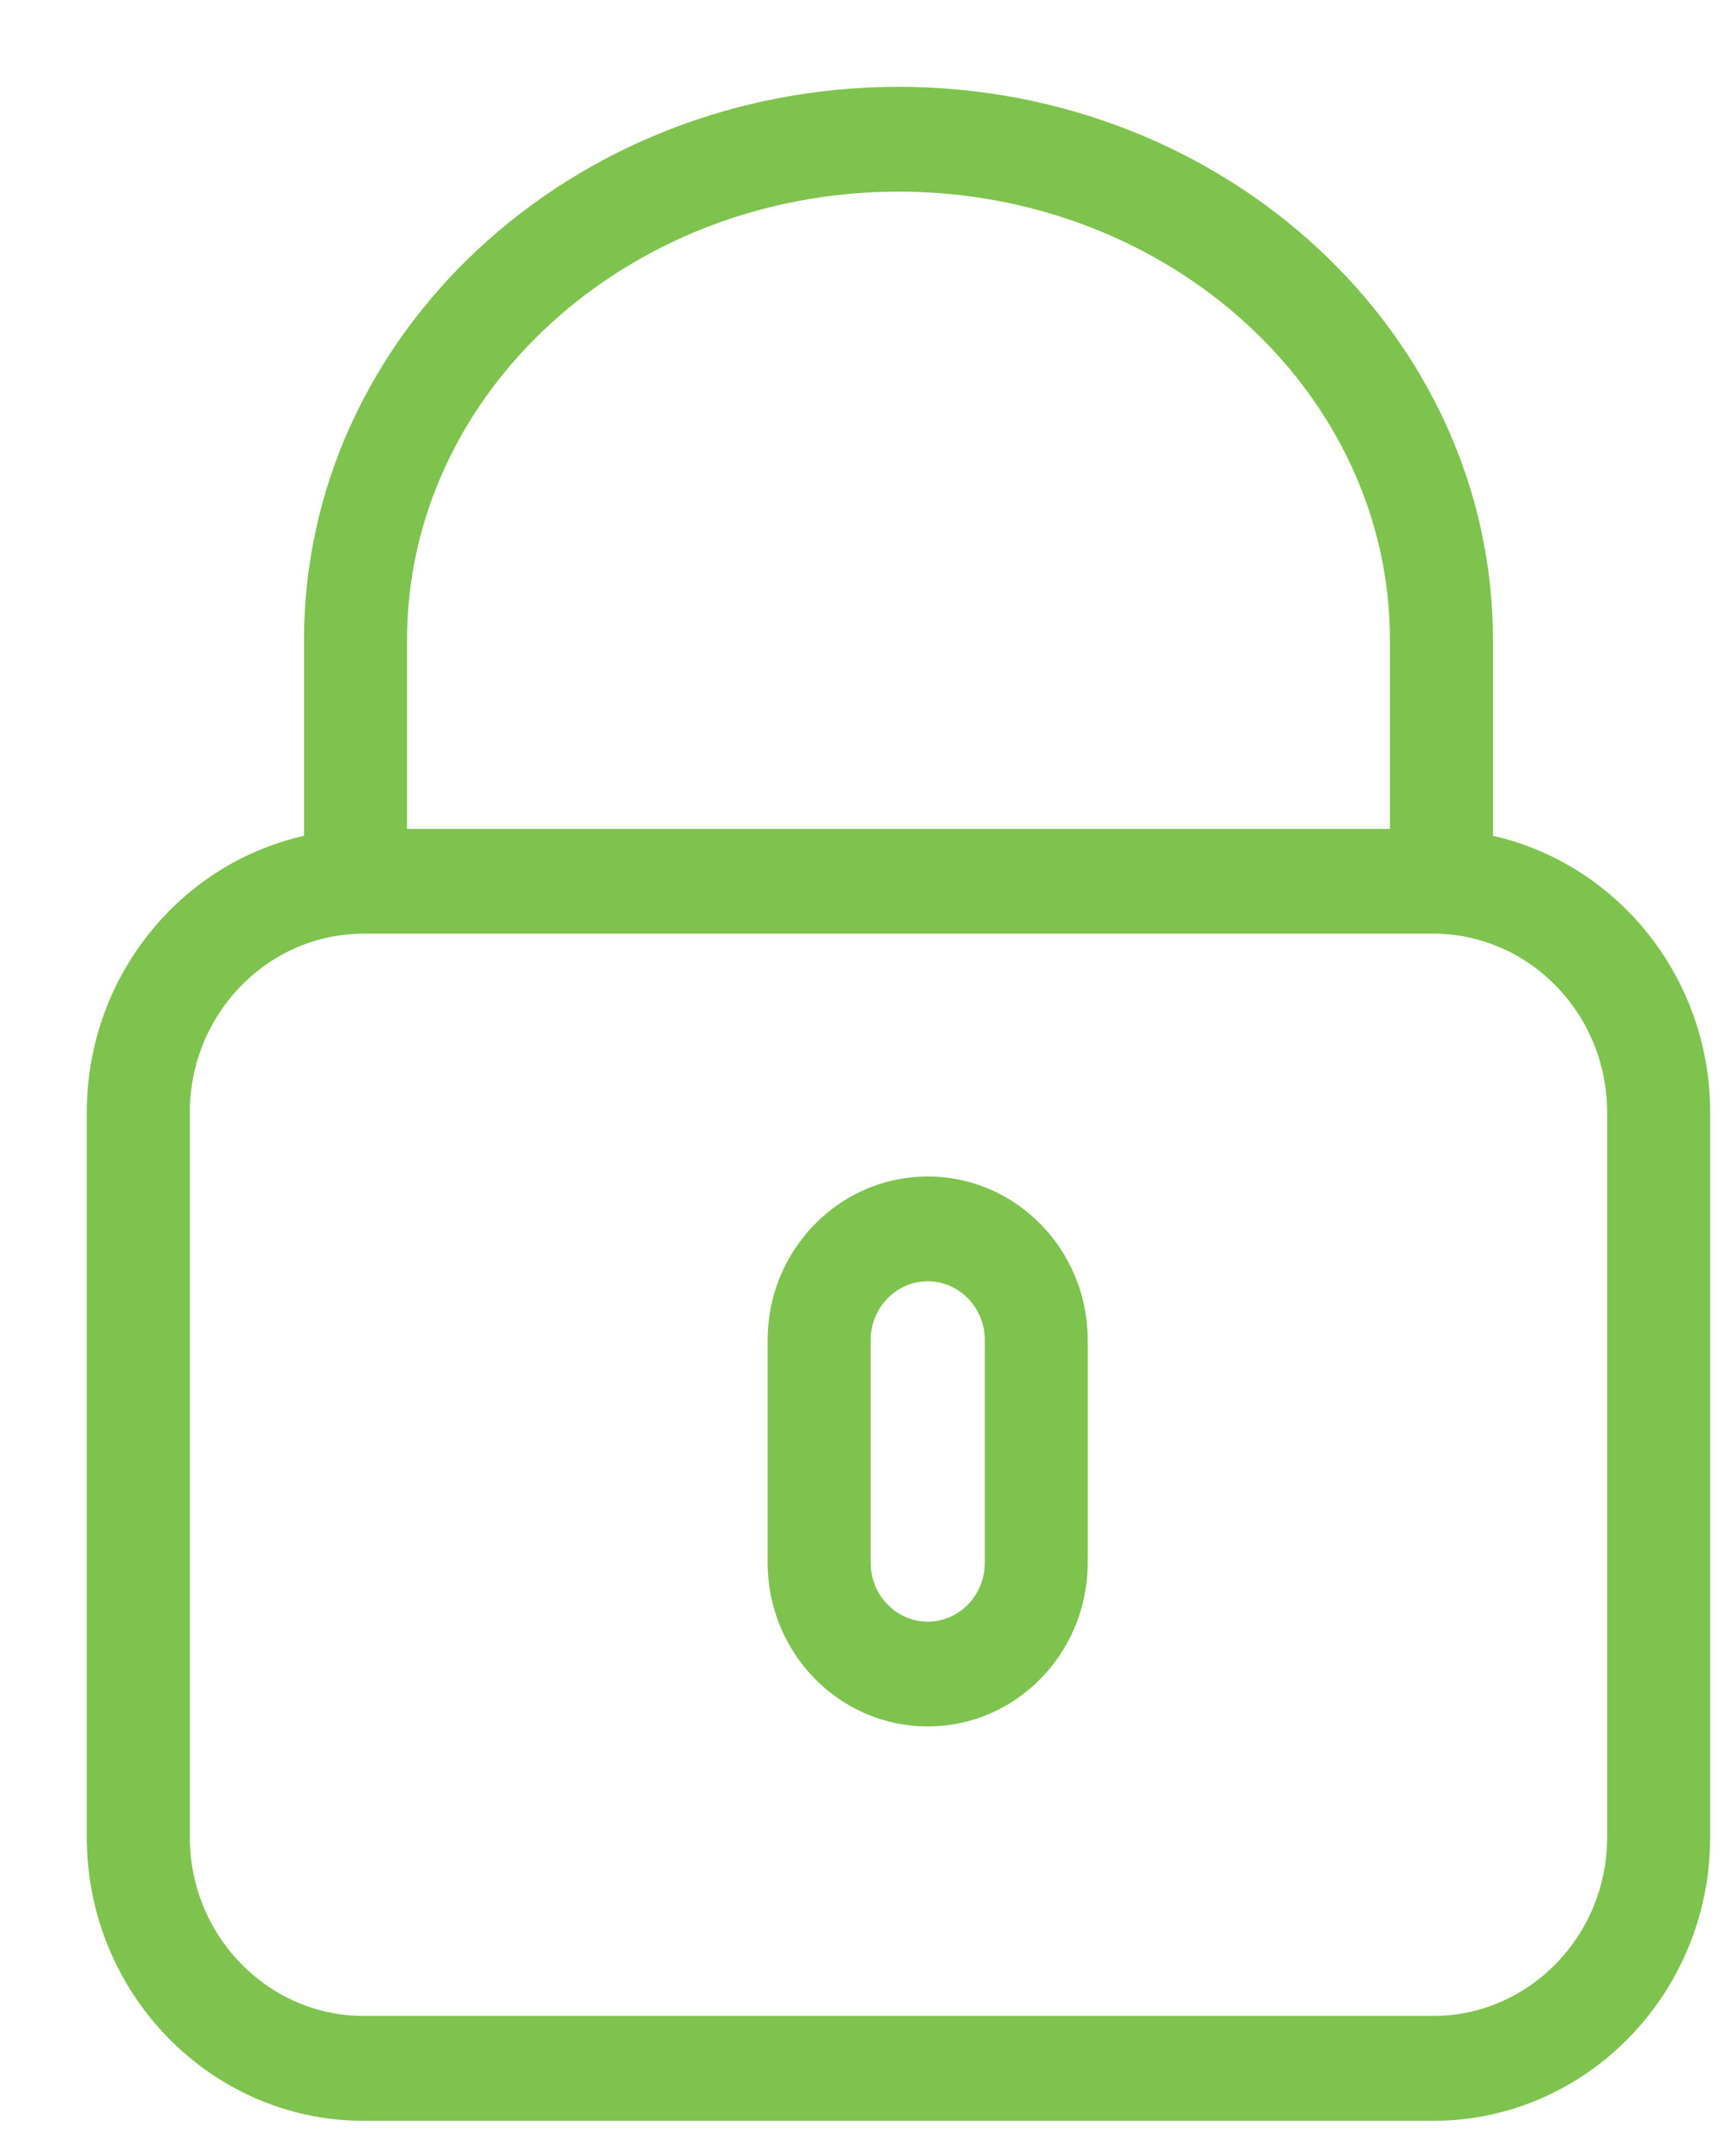 <?xml version="1.0" encoding="UTF-8"?>
<svg width="17px" height="21px" viewBox="0 0 17 21" version="1.1" xmlns="http://www.w3.org/2000/svg" xmlns:xlink="http://www.w3.org/1999/xlink">
    <!-- Generator: Sketch 47 (45396) - http://www.bohemiancoding.com/sketch -->
    <title>icLockSelected</title>
    <desc>Created with Sketch.</desc>
    <defs></defs>
    <g id="Page-1" stroke="none" stroke-width="1" fill="none" fill-rule="evenodd">
        <g id="Messenger-Inbox---photo-upload---album-1-selected" transform="translate(-19, -516)" stroke="#7EC34D" fill="#7EC34D">
            <g id="lock---selected" transform="translate(20, 517)">
                <g id="Group-8">
                    <path d="M14.888,16.986 C14.888,18.033 14.056,18.885 13.034,18.885 L2.563,18.885 C1.541,18.885 0.709,18.033 0.709,16.986 L0.709,9.889 C0.709,8.842 1.541,7.99 2.563,7.99 L13.034,7.99 C14.056,7.99 14.888,8.842 14.888,9.889 L14.888,16.986 Z M2.836,5.266 C2.836,2.763 5.062,0.726 7.799,0.726 C10.535,0.726 12.761,2.763 12.761,5.266 L12.761,7.264 L2.836,7.264 L2.836,5.266 Z M13.47,7.305 L13.47,5.266 C13.47,2.362 10.926,0 7.799,0 C4.671,0 2.127,2.362 2.127,5.266 L2.127,7.305 C0.921,7.517 0,8.594 0,9.889 L0,16.987 C0,18.434 1.15,19.612 2.563,19.612 L13.034,19.612 C14.447,19.612 15.597,18.434 15.597,16.986 L15.597,9.889 C15.597,8.594 14.676,7.517 13.47,7.305 L13.47,7.305 Z" id="Fill-1" stroke-width="0.3"></path>
                    <path d="M8.794,14.298 C8.794,14.699 8.476,15.025 8.085,15.025 C7.694,15.025 7.376,14.699 7.376,14.298 L7.376,12.119 C7.376,11.719 7.694,11.393 8.085,11.393 C8.476,11.393 8.794,11.719 8.794,12.119 L8.794,14.298 Z M8.085,10.667 C7.303,10.667 6.667,11.318 6.667,12.119 L6.667,14.298 C6.667,15.1 7.303,15.751 8.085,15.751 C8.867,15.751 9.502,15.1 9.502,14.298 L9.502,12.119 C9.502,11.318 8.867,10.667 8.085,10.667 L8.085,10.667 Z" id="Fill-3" stroke-width="0.3"></path>
                </g>
            </g>
        </g>
    </g>
</svg>